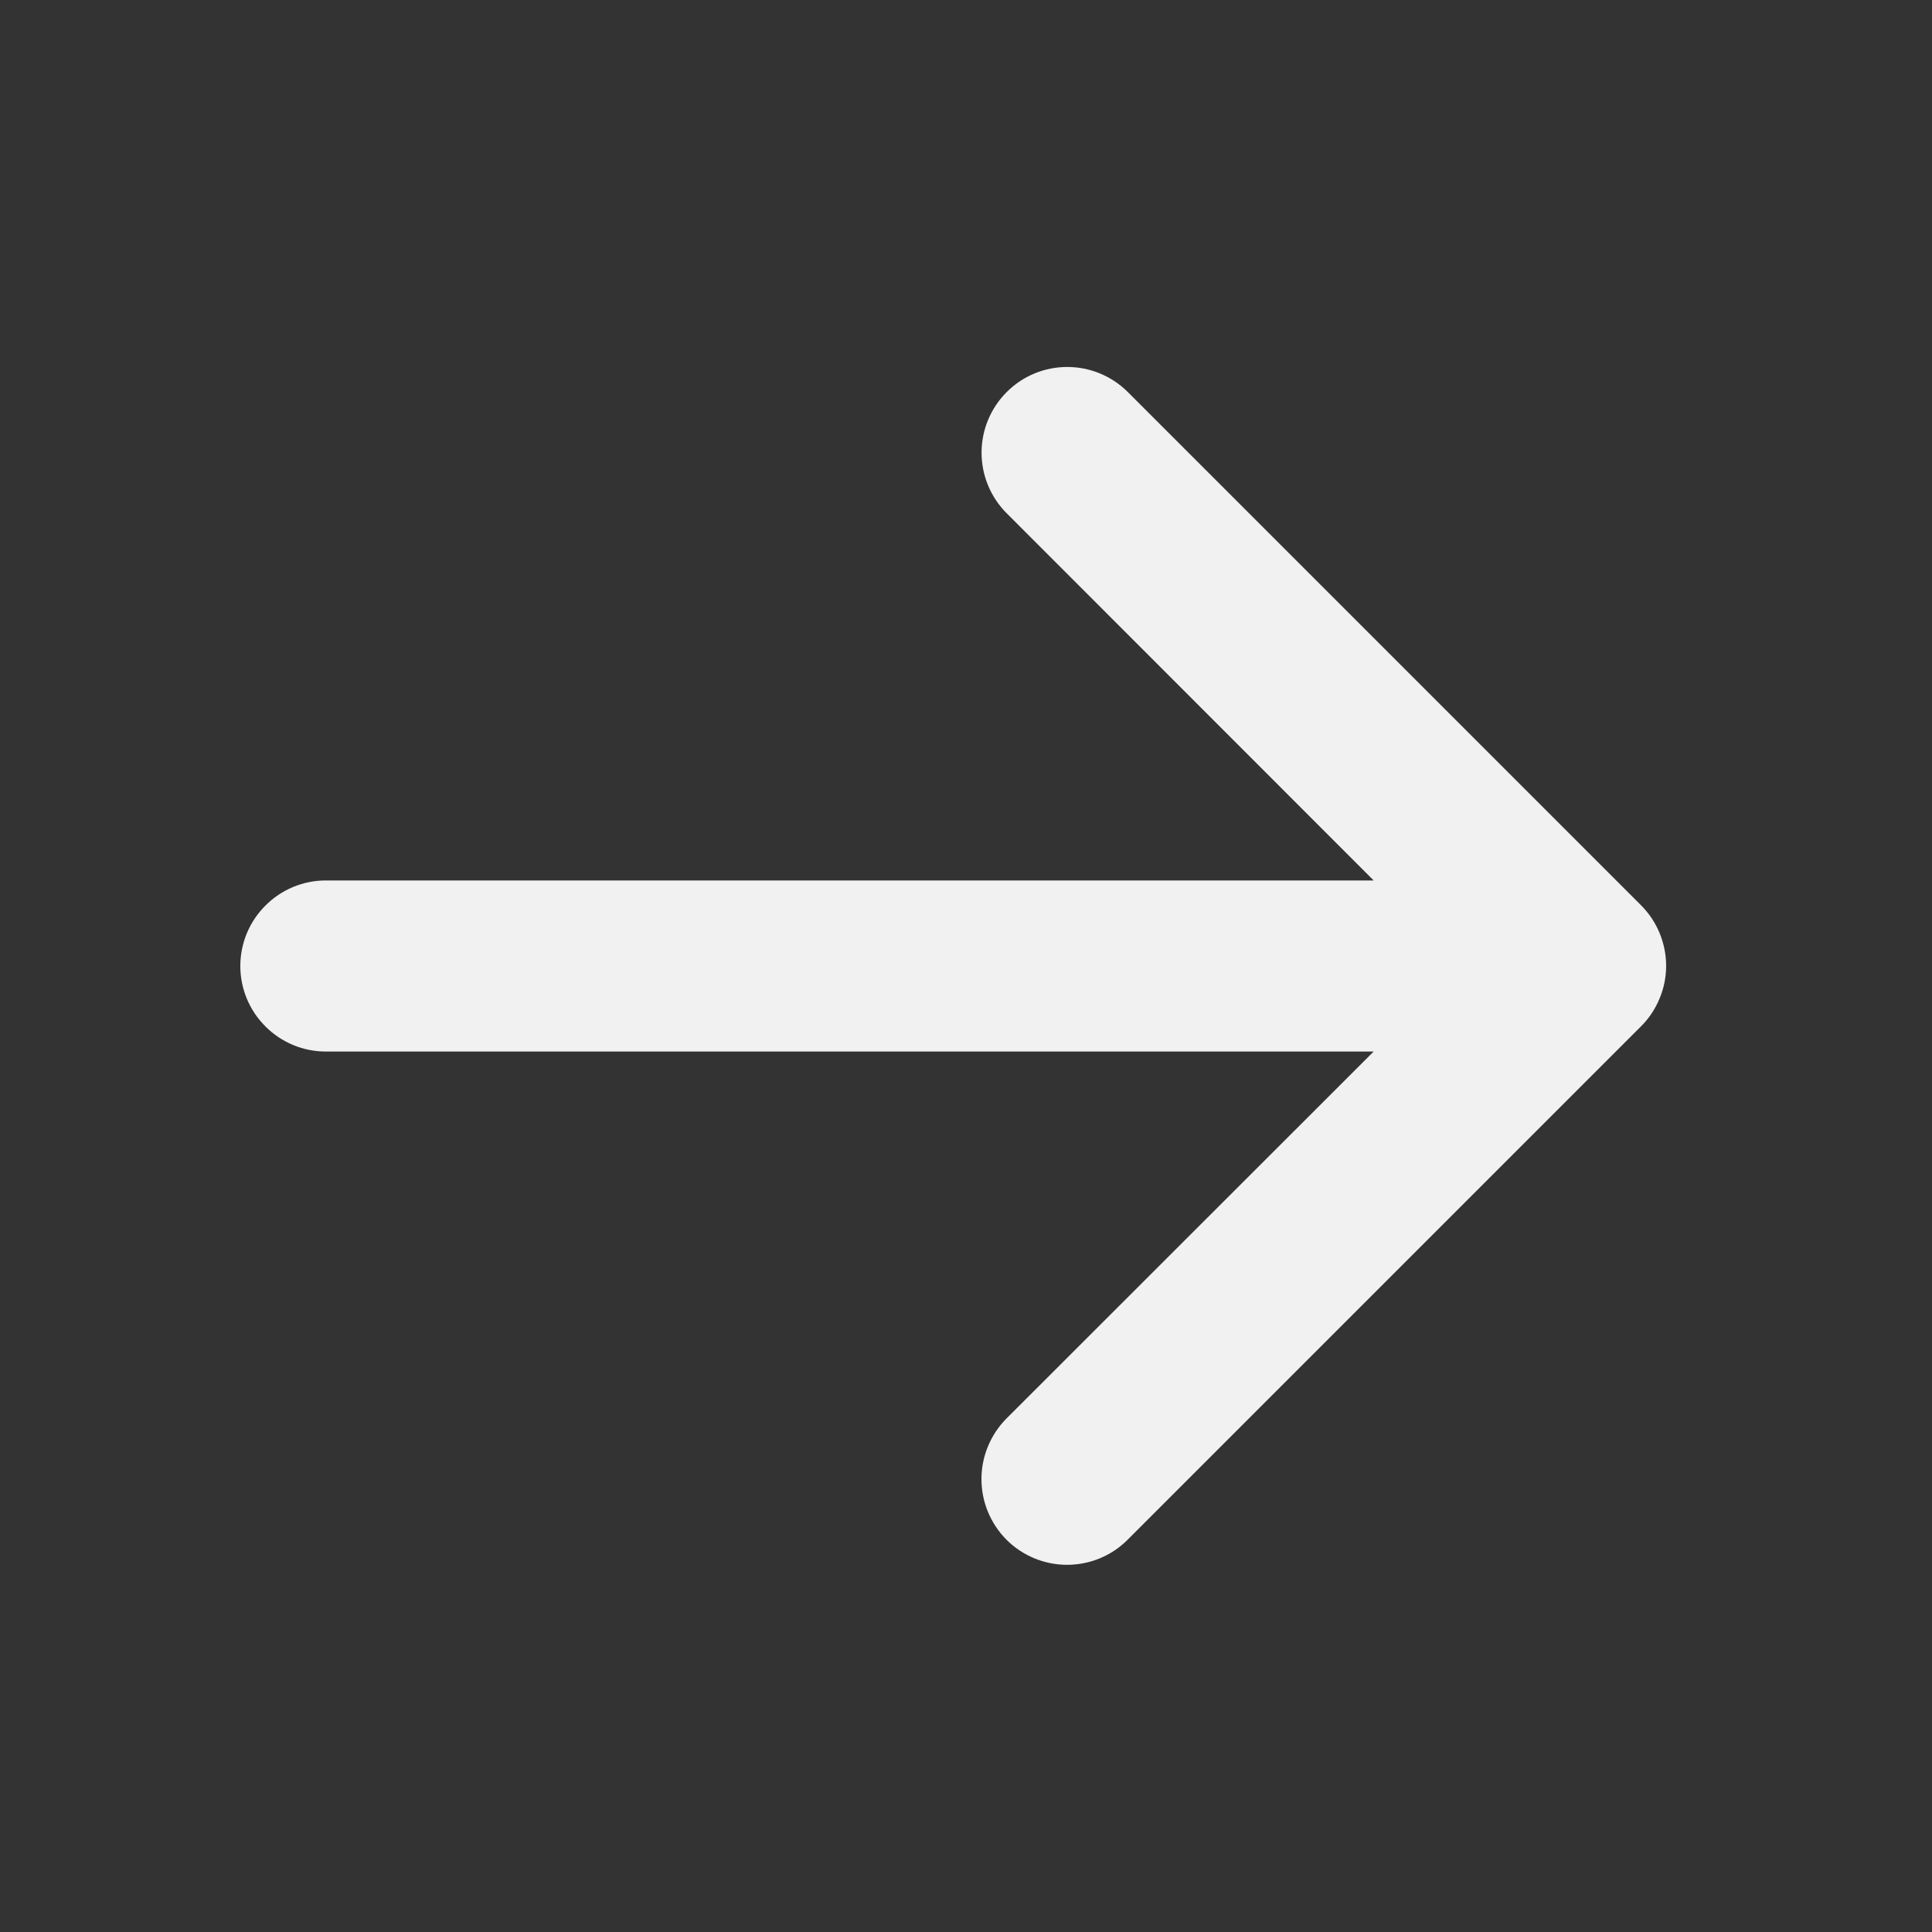 <svg width="18" height="18" viewBox="0 0 18 18" fill="none" xmlns="http://www.w3.org/2000/svg">
<rect x="0" y="0" width="18" height="18" fill="#333333" stroke="none"/>
<path d="M15.287 9.564L10.506 14.345C10.357 14.495 10.154 14.579 9.942 14.579C9.73 14.579 9.527 14.495 9.377 14.345C9.228 14.195 9.144 13.992 9.144 13.781C9.144 13.569 9.228 13.366 9.377 13.216L12.798 9.797H3.036C2.825 9.797 2.622 9.713 2.473 9.563C2.323 9.414 2.239 9.211 2.239 9C2.239 8.789 2.323 8.586 2.473 8.437C2.622 8.287 2.825 8.203 3.036 8.203H12.798L9.379 4.782C9.229 4.632 9.145 4.429 9.145 4.217C9.145 4.006 9.229 3.803 9.379 3.653C9.528 3.503 9.731 3.419 9.943 3.419C10.155 3.419 10.358 3.503 10.508 3.653L15.289 8.434C15.363 8.508 15.422 8.596 15.462 8.693C15.502 8.79 15.523 8.894 15.523 8.999C15.523 9.104 15.502 9.208 15.461 9.305C15.421 9.402 15.362 9.49 15.287 9.564Z" fill="#F1F1F1"/>
</svg>

